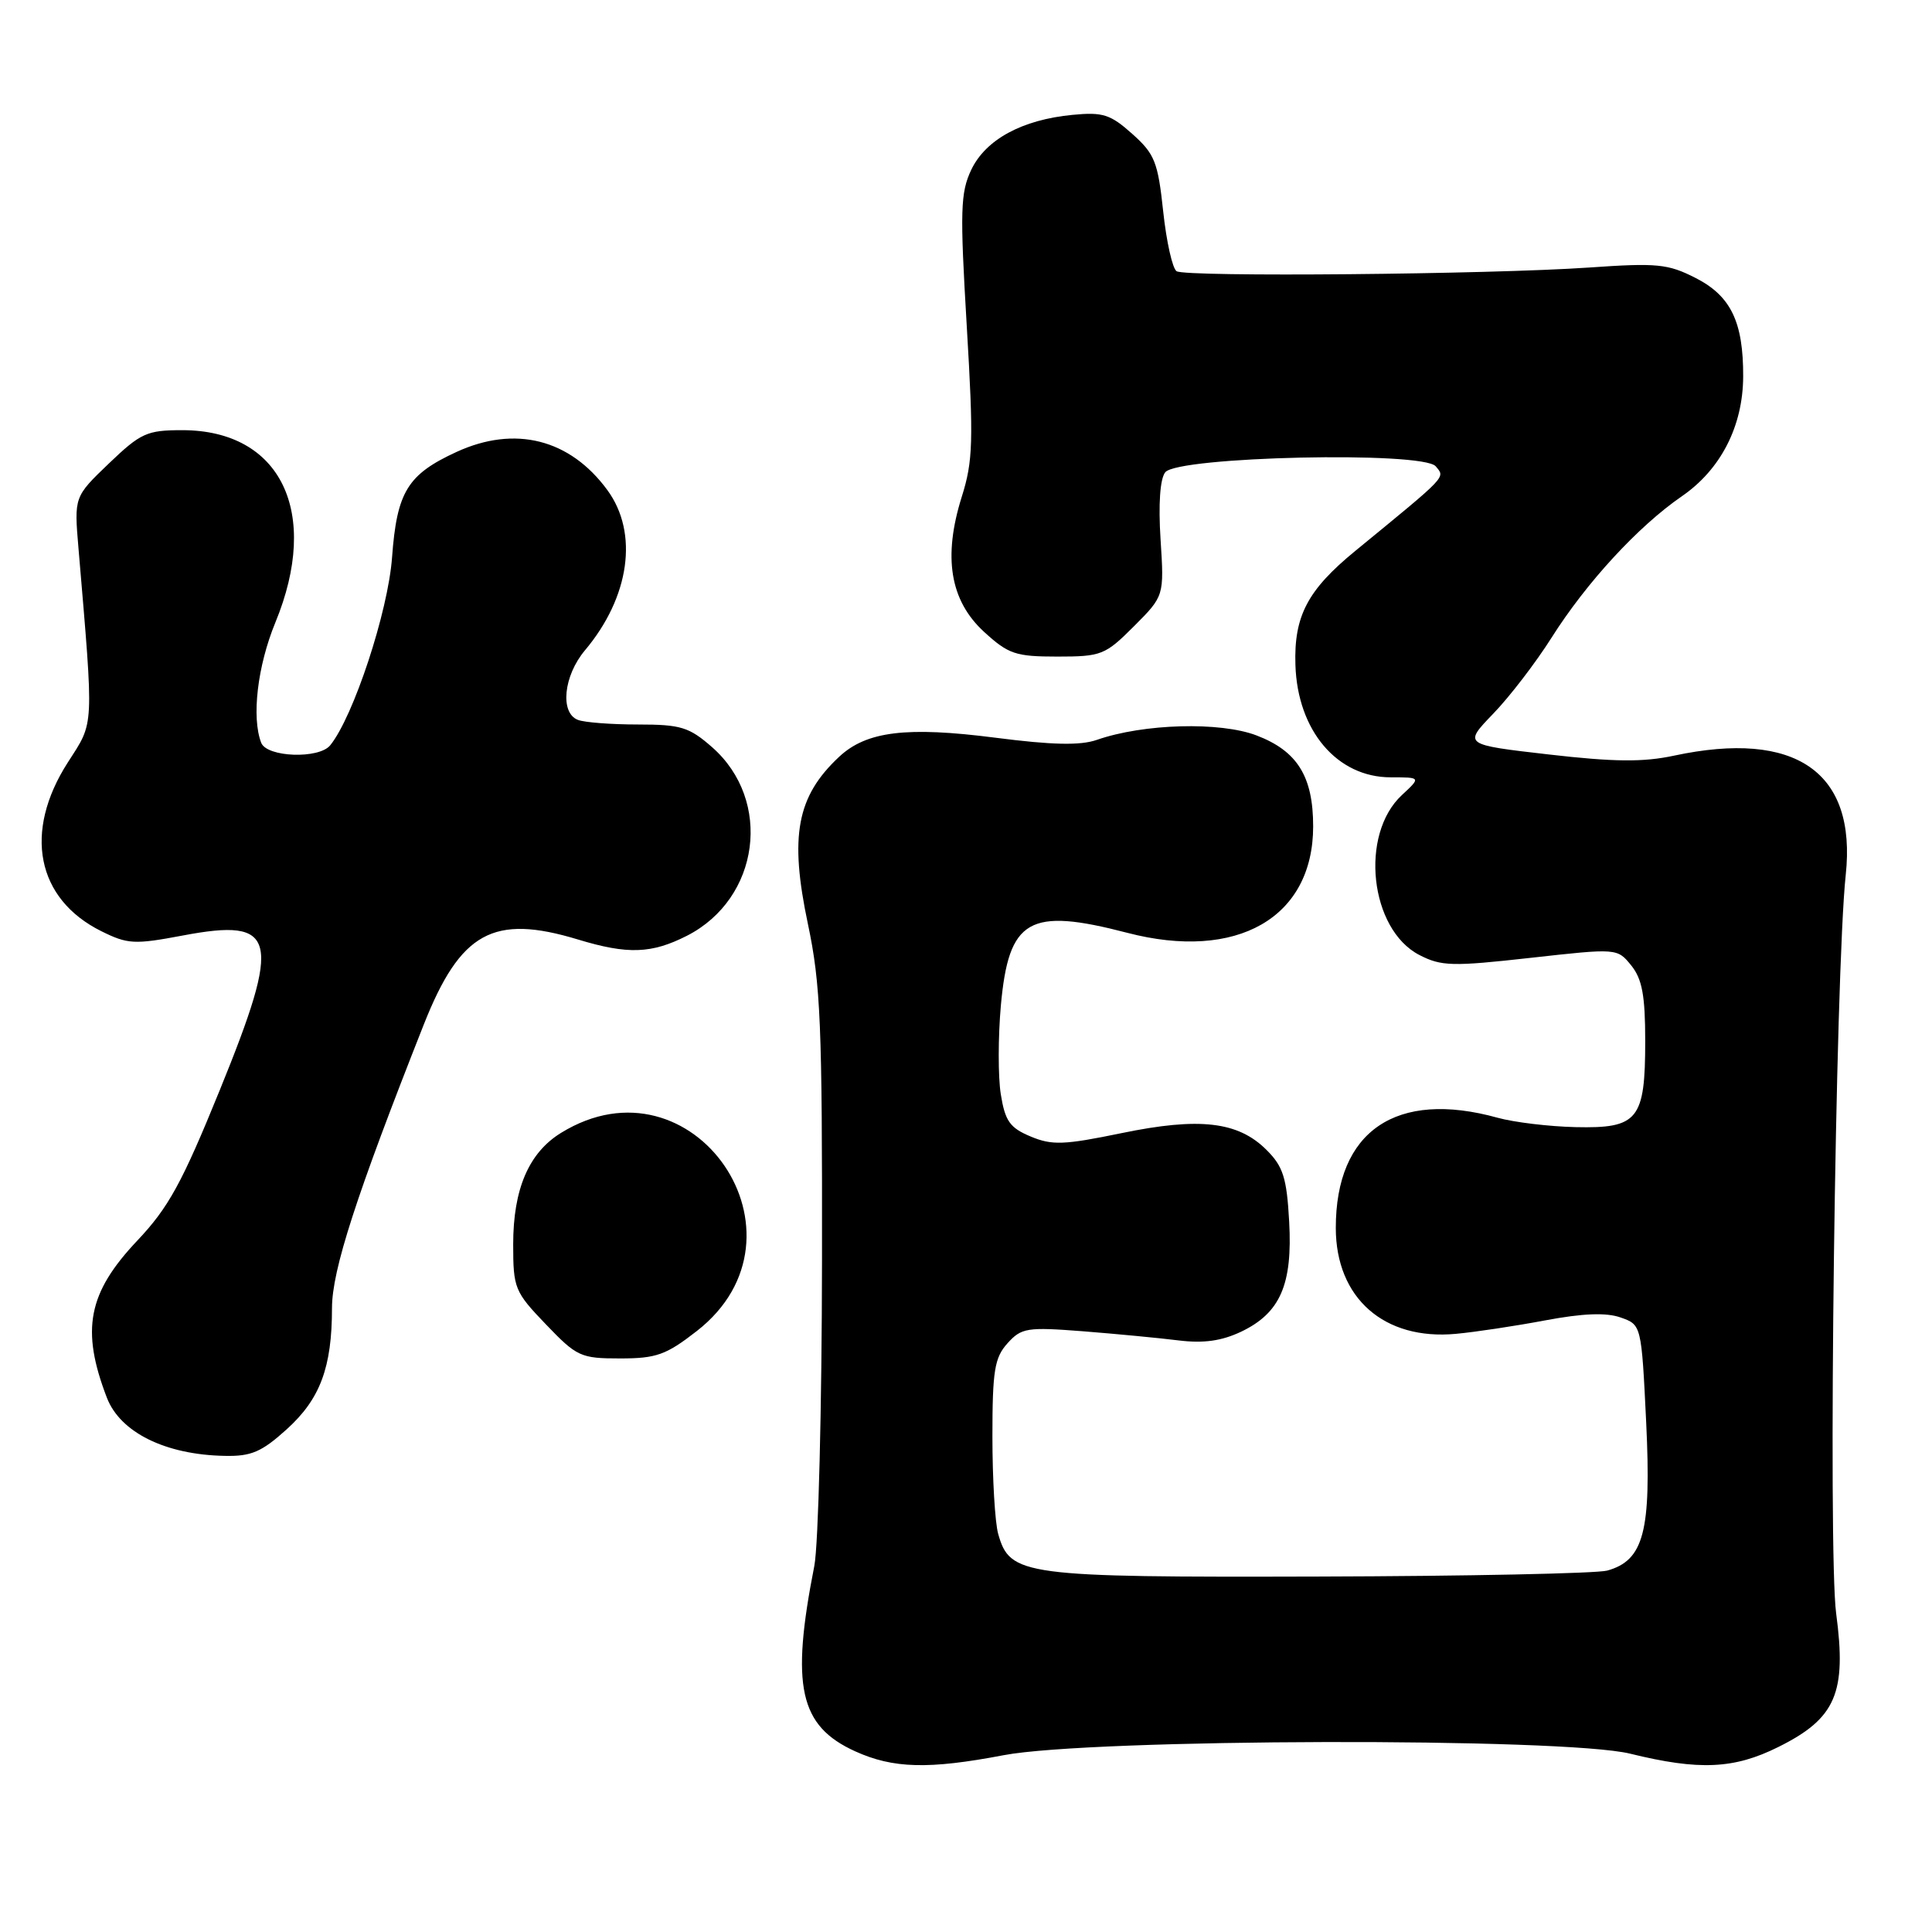 <?xml version="1.0" encoding="UTF-8" standalone="no"?>
<!DOCTYPE svg PUBLIC "-//W3C//DTD SVG 1.1//EN" "http://www.w3.org/Graphics/SVG/1.1/DTD/svg11.dtd" >
<svg xmlns="http://www.w3.org/2000/svg" xmlns:xlink="http://www.w3.org/1999/xlink" version="1.1" viewBox="0 0 256 256">
 <g >
 <path fill="currentColor"
d=" M 133.00 232.57 C 144.63 230.36 207.21 230.21 216.00 232.37 C 225.15 234.62 229.78 234.41 235.65 231.48 C 243.26 227.70 244.71 224.33 243.30 213.79 C 242.20 205.54 243.19 128.76 244.57 115.92 C 246.03 102.29 237.93 96.68 221.81 100.13 C 217.75 101.00 213.88 100.97 205.22 99.97 C 193.91 98.67 193.91 98.67 197.85 94.58 C 200.02 92.34 203.50 87.80 205.58 84.51 C 210.22 77.17 217.06 69.75 222.85 65.76 C 228.01 62.21 230.95 56.48 230.98 49.90 C 231.01 42.67 229.35 39.22 224.69 36.84 C 221.01 34.96 219.58 34.82 210.55 35.45 C 197.33 36.36 157.18 36.73 155.91 35.94 C 155.36 35.60 154.56 32.04 154.13 28.02 C 153.43 21.46 153.01 20.40 150.03 17.74 C 147.13 15.15 146.13 14.83 142.11 15.22 C 135.44 15.86 130.62 18.48 128.70 22.49 C 127.26 25.53 127.19 27.89 128.10 43.20 C 129.01 58.48 128.93 61.09 127.44 65.82 C 124.93 73.81 125.88 79.58 130.39 83.72 C 133.62 86.68 134.57 87.00 140.10 87.00 C 145.93 87.00 146.44 86.80 150.25 82.99 C 154.26 78.97 154.26 78.97 153.78 71.47 C 153.48 66.80 153.71 63.45 154.40 62.58 C 156.06 60.48 188.56 59.76 190.24 61.79 C 191.51 63.32 191.94 62.87 179.58 73.00 C 173.26 78.18 171.44 81.63 171.65 88.10 C 171.92 96.81 177.17 103.00 184.28 103.00 C 188.29 103.00 188.29 103.00 185.76 105.35 C 180.13 110.57 181.50 123.14 188.07 126.54 C 190.98 128.04 192.43 128.08 202.80 126.92 C 214.29 125.64 214.29 125.64 216.15 127.93 C 217.59 129.72 218.00 131.91 218.00 137.92 C 218.00 148.38 217.06 149.54 208.77 149.35 C 205.26 149.27 200.62 148.71 198.45 148.11 C 185.01 144.38 176.99 149.84 177.00 162.72 C 177.01 172.00 183.40 177.63 192.92 176.74 C 195.44 176.51 200.75 175.71 204.73 174.96 C 209.73 174.02 212.82 173.90 214.73 174.57 C 217.50 175.54 217.50 175.54 218.13 188.52 C 218.82 202.92 217.81 206.76 212.97 208.11 C 211.61 208.49 194.39 208.85 174.70 208.90 C 135.46 209.01 133.82 208.79 132.26 203.23 C 131.84 201.73 131.50 195.93 131.50 190.35 C 131.50 181.61 131.78 179.90 133.50 177.99 C 135.35 175.94 136.09 175.83 143.50 176.40 C 147.90 176.75 153.59 177.29 156.15 177.61 C 159.47 178.02 161.85 177.69 164.45 176.46 C 169.64 173.99 171.29 170.20 170.82 161.84 C 170.50 156.07 170.02 154.56 167.83 152.38 C 164.06 148.60 158.93 148.01 148.59 150.15 C 140.98 151.72 139.40 151.78 136.56 150.59 C 133.81 149.44 133.18 148.55 132.61 144.99 C 132.24 142.67 132.25 137.37 132.62 133.23 C 133.66 121.75 136.34 120.21 149.36 123.60 C 163.90 127.39 174.00 121.61 174.00 109.50 C 174.00 102.88 171.90 99.51 166.50 97.45 C 161.66 95.60 151.51 95.88 145.33 98.04 C 143.14 98.80 139.43 98.72 131.89 97.75 C 120.14 96.24 114.81 96.89 111.19 100.28 C 105.57 105.53 104.59 110.78 107.05 122.42 C 108.74 130.42 108.96 135.73 108.92 167.00 C 108.90 186.53 108.44 204.75 107.90 207.50 C 104.76 223.45 105.92 228.70 113.32 232.06 C 118.35 234.34 123.05 234.47 133.00 232.57 Z  M 37.98 189.40 C 42.42 185.39 43.99 181.20 43.99 173.32 C 44.00 168.29 47.18 158.46 56.16 135.74 C 61.01 123.49 65.37 121.09 76.59 124.49 C 83.18 126.49 86.33 126.38 91.03 123.99 C 100.68 119.06 102.40 106.07 94.35 99.00 C 91.31 96.34 90.21 96.00 84.55 96.00 C 81.04 96.00 77.45 95.73 76.58 95.39 C 74.17 94.47 74.67 89.55 77.51 86.17 C 83.45 79.11 84.64 70.62 80.48 64.94 C 75.52 58.17 68.24 56.33 60.50 59.88 C 54.00 62.87 52.59 65.16 51.95 73.85 C 51.43 81.01 46.85 94.93 43.76 98.75 C 42.27 100.60 35.35 100.35 34.61 98.42 C 33.31 95.05 34.12 88.24 36.48 82.50 C 42.50 67.90 37.22 57.00 24.15 57.00 C 19.47 57.00 18.65 57.37 14.43 61.41 C 9.82 65.83 9.82 65.83 10.40 72.66 C 12.45 96.87 12.51 95.53 8.99 101.02 C 3.07 110.24 4.83 119.12 13.43 123.39 C 16.92 125.12 17.81 125.17 24.22 123.96 C 36.76 121.59 37.38 124.15 29.12 144.45 C 24.11 156.77 22.33 160.01 18.19 164.39 C 11.64 171.32 10.70 176.19 14.16 185.20 C 15.93 189.80 21.91 192.76 29.75 192.91 C 33.28 192.99 34.66 192.40 37.98 189.40 Z  M 92.33 176.37 C 108.55 163.73 91.86 139.34 74.36 150.10 C 70.07 152.73 68.00 157.55 68.00 164.88 C 68.00 170.69 68.19 171.17 72.33 175.48 C 76.44 179.77 76.94 180.00 82.16 180.00 C 86.97 180.00 88.26 179.54 92.33 176.37 Z "/>
</g>
</svg>